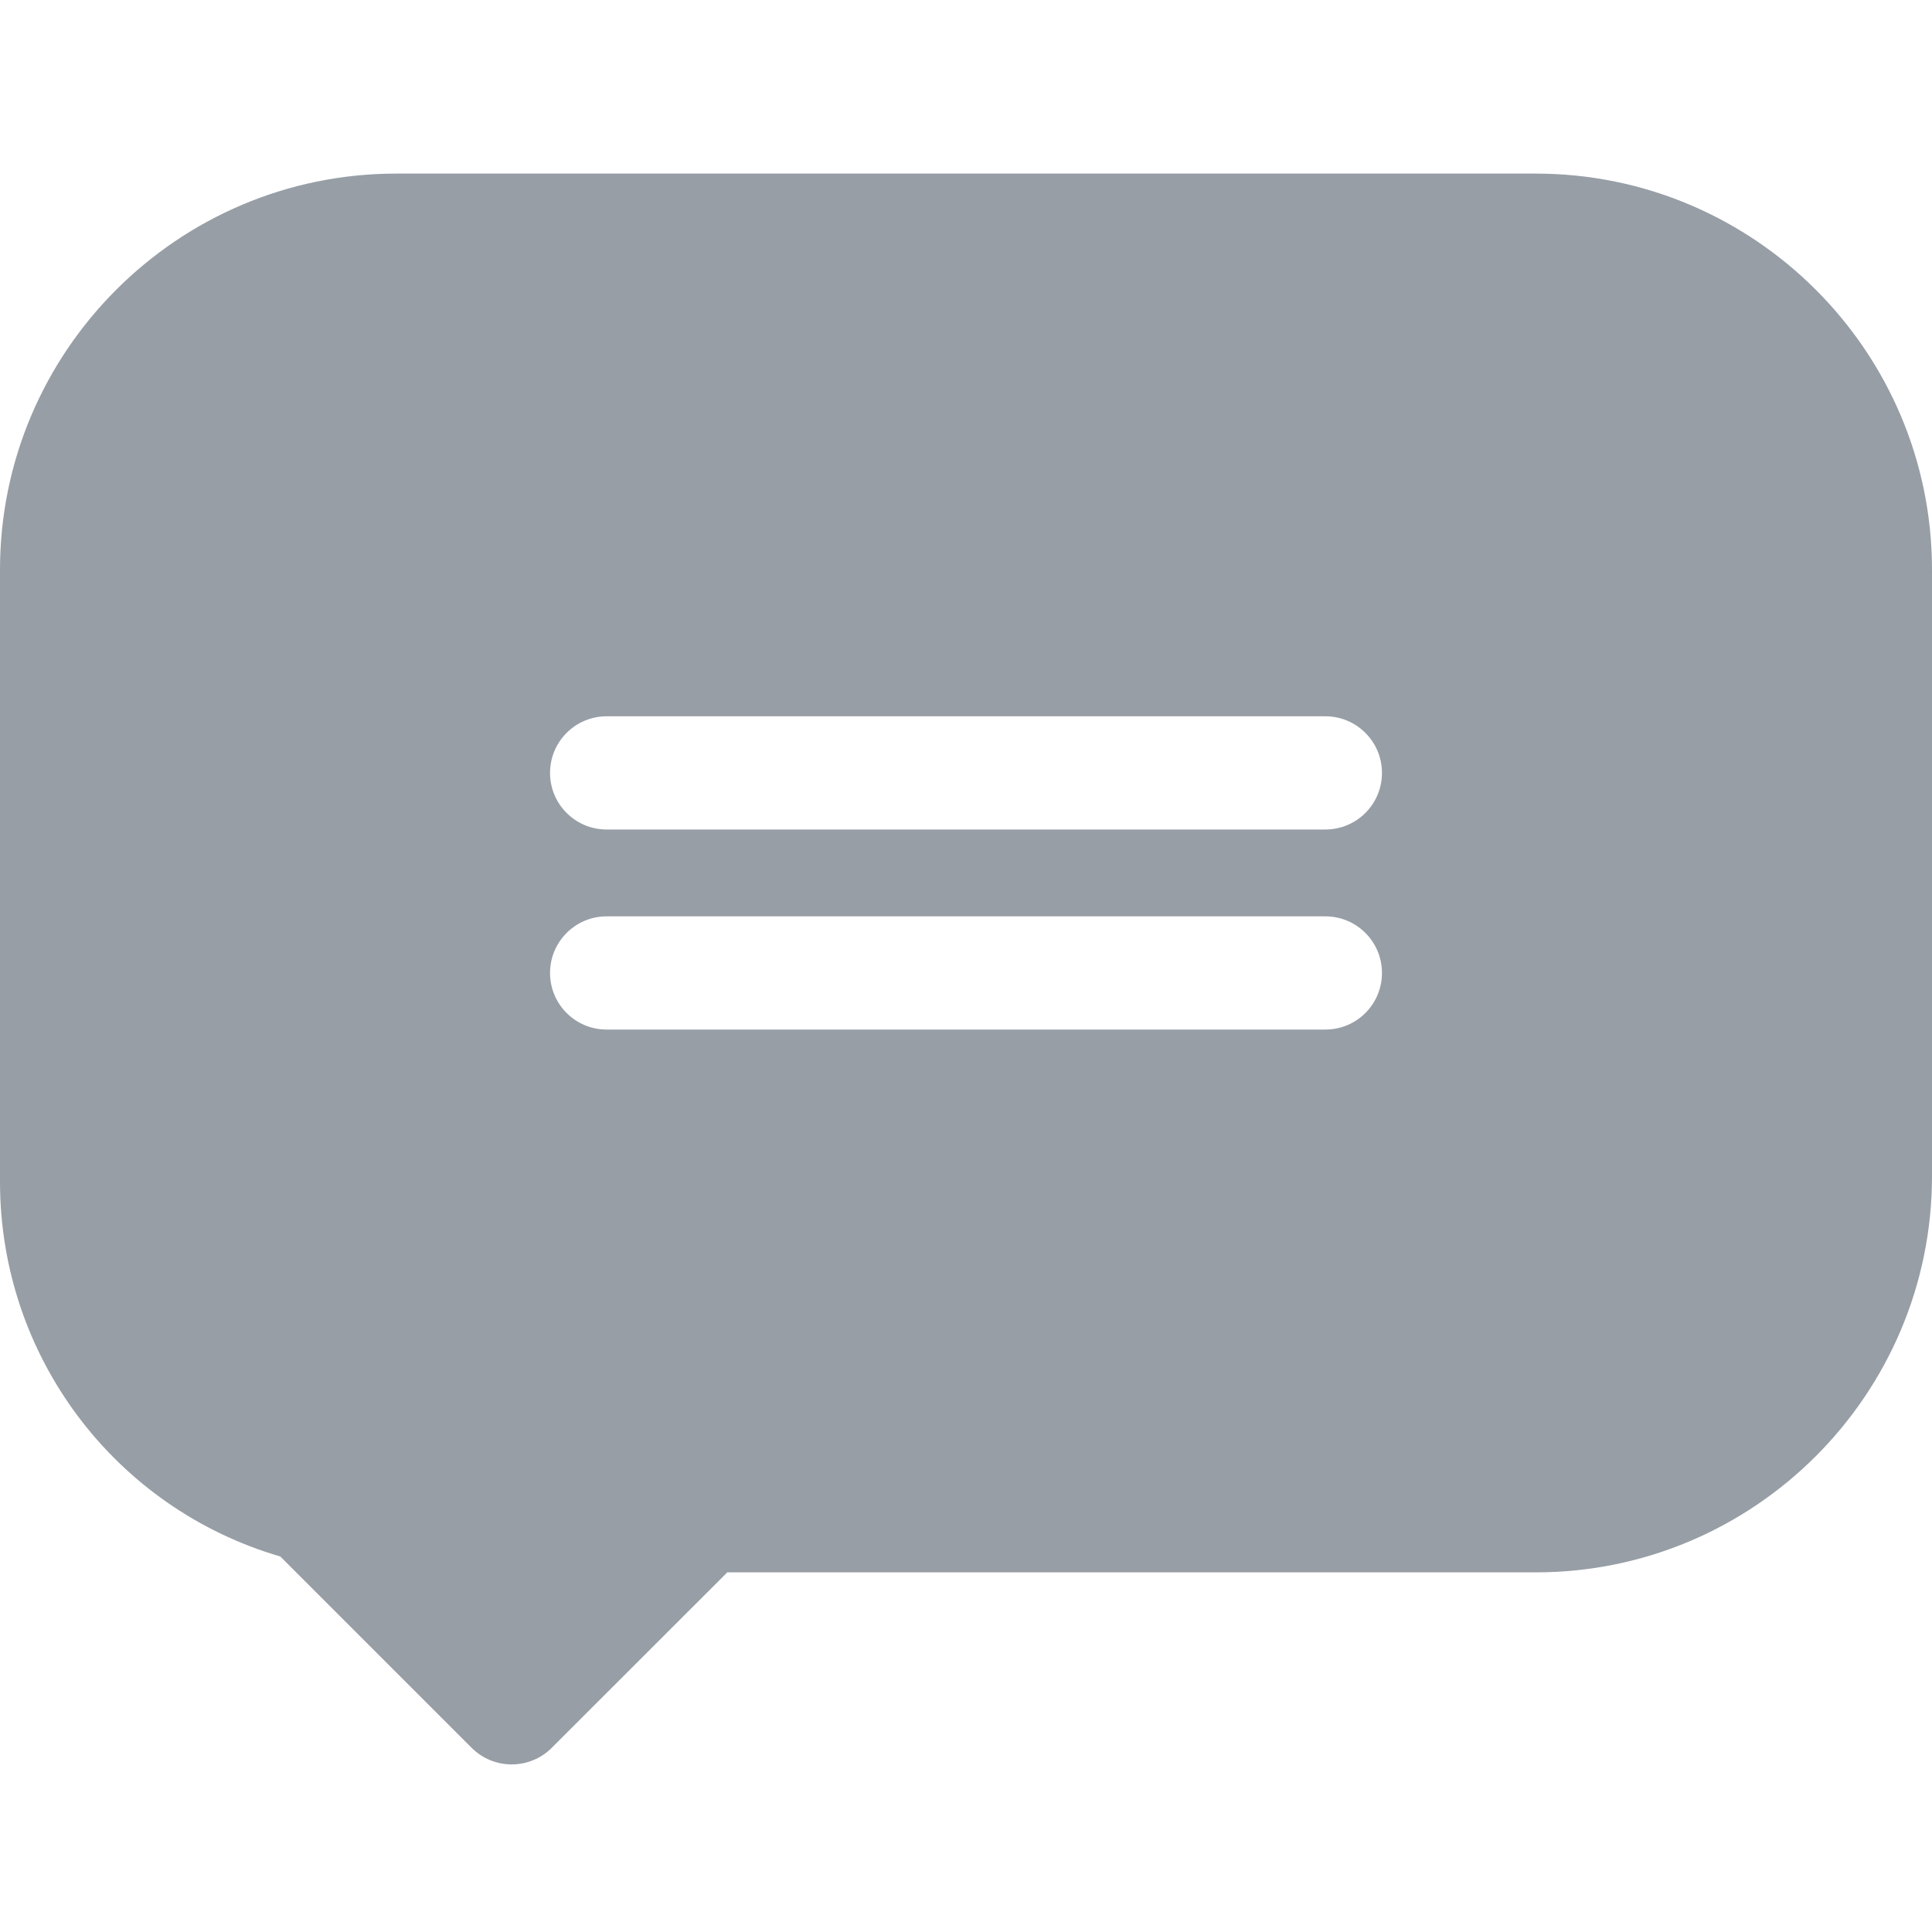 <svg width="20" height="20" viewBox="0 0 20 20" fill="none" xmlns="http://www.w3.org/2000/svg">
<path d="M15.898 1.797H4.102C1.84 1.797 0 3.637 0 5.898V12.233C0 14.038 1.185 15.61 2.902 16.113L4.883 18.094C4.993 18.204 5.142 18.265 5.297 18.265C5.452 18.265 5.601 18.204 5.711 18.094L7.529 16.277H15.898C18.16 16.277 20 14.437 20 12.175V5.898C20 3.637 18.16 1.797 15.898 1.797ZM5.694 10.072C5.694 9.749 5.956 9.486 6.28 9.486H13.72C14.044 9.486 14.306 9.749 14.306 10.072C14.306 10.396 14.044 10.658 13.72 10.658H6.28C5.956 10.658 5.694 10.396 5.694 10.072ZM13.72 8.587H6.28C5.956 8.587 5.694 8.325 5.694 8.001C5.694 7.678 5.956 7.415 6.28 7.415H13.72C14.044 7.415 14.306 7.678 14.306 8.001C14.306 8.325 14.044 8.587 13.72 8.587Z" fill="#979EA6"/>
</svg>
